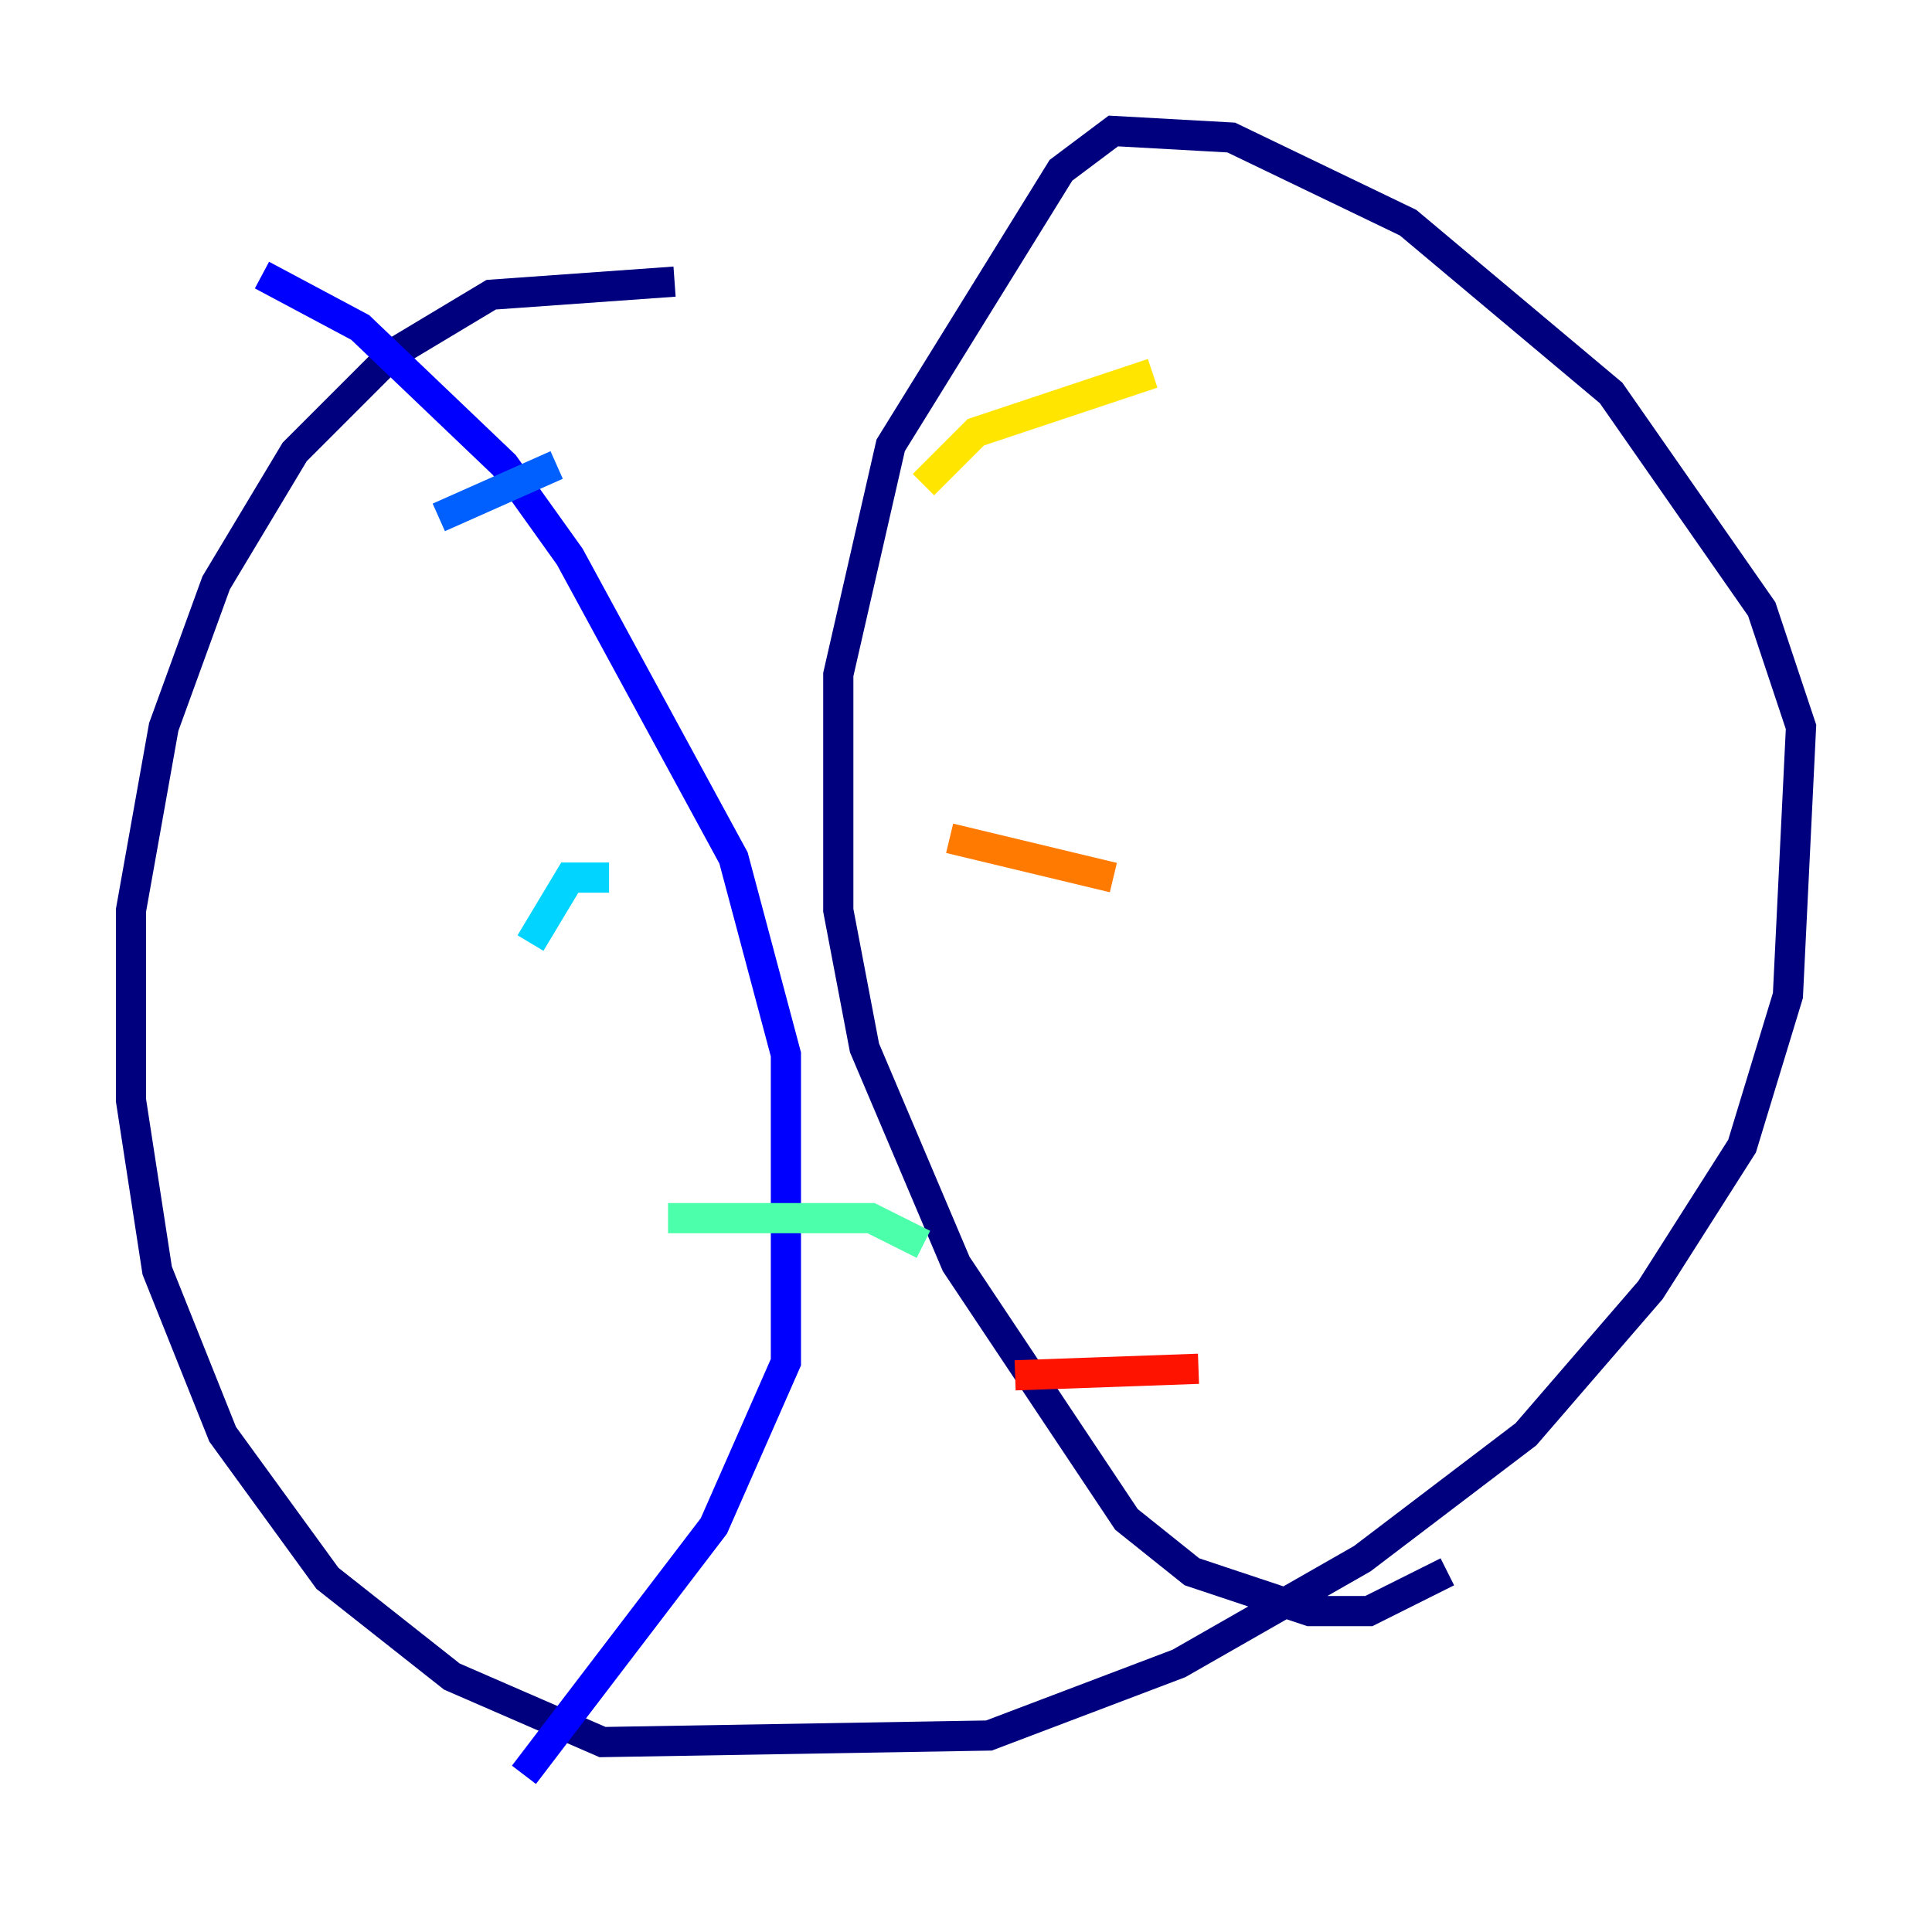 <?xml version="1.0" encoding="utf-8" ?>
<svg baseProfile="tiny" height="128" version="1.2" viewBox="0,0,128,128" width="128" xmlns="http://www.w3.org/2000/svg" xmlns:ev="http://www.w3.org/2001/xml-events" xmlns:xlink="http://www.w3.org/1999/xlink"><defs /><polyline fill="none" points="44.691,18.658 32.542,19.525 26.034,23.43 19.525,29.939 14.319,38.617 10.848,48.163 8.678,60.312 8.678,72.895 10.414,84.176 14.752,95.024 21.695,104.57 29.939,111.078 39.919,115.417 65.519,114.983 78.102,110.21 90.251,103.268 101.098,95.024 109.342,85.478 115.417,75.932 118.454,65.953 119.322,48.163 116.719,40.352 106.739,26.034 93.288,14.752 81.573,9.112 73.763,8.678 70.291,11.281 59.01,29.505 55.539,44.691 55.539,60.312 57.275,69.424 63.349,83.742 74.63,100.664 78.969,104.136 86.78,106.739 90.685,106.739 95.891,104.136" stroke="#00007f" stroke-width="2" /><polyline fill="none" points="17.356,18.224 23.864,21.695 33.41,30.807 37.749,36.881 48.597,56.841 52.068,69.858 52.068,90.251 47.295,101.098 34.712,117.586" stroke="#0000fe" stroke-width="2" /><polyline fill="none" points="29.071,34.278 36.881,30.807" stroke="#0060ff" stroke-width="2" /><polyline fill="none" points="35.146,62.481 37.749,58.142 40.352,58.142" stroke="#00d4ff" stroke-width="2" /><polyline fill="none" points="44.258,80.705 57.709,80.705 61.18,82.441" stroke="#4cffaa" stroke-width="2" /><polyline fill="none" points="46.861,108.909 46.861,108.909" stroke="#aaff4c" stroke-width="2" /><polyline fill="none" points="61.18,32.108 64.651,28.637 76.366,24.732" stroke="#ffe500" stroke-width="2" /><polyline fill="none" points="62.915,55.539 73.763,58.142" stroke="#ff7a00" stroke-width="2" /><polyline fill="none" points="67.254,91.119 79.403,90.685" stroke="#fe1200" stroke-width="2" /><polyline fill="none" points="78.536,95.458 78.536,95.458" stroke="#7f0000" stroke-width="2" /></svg>
